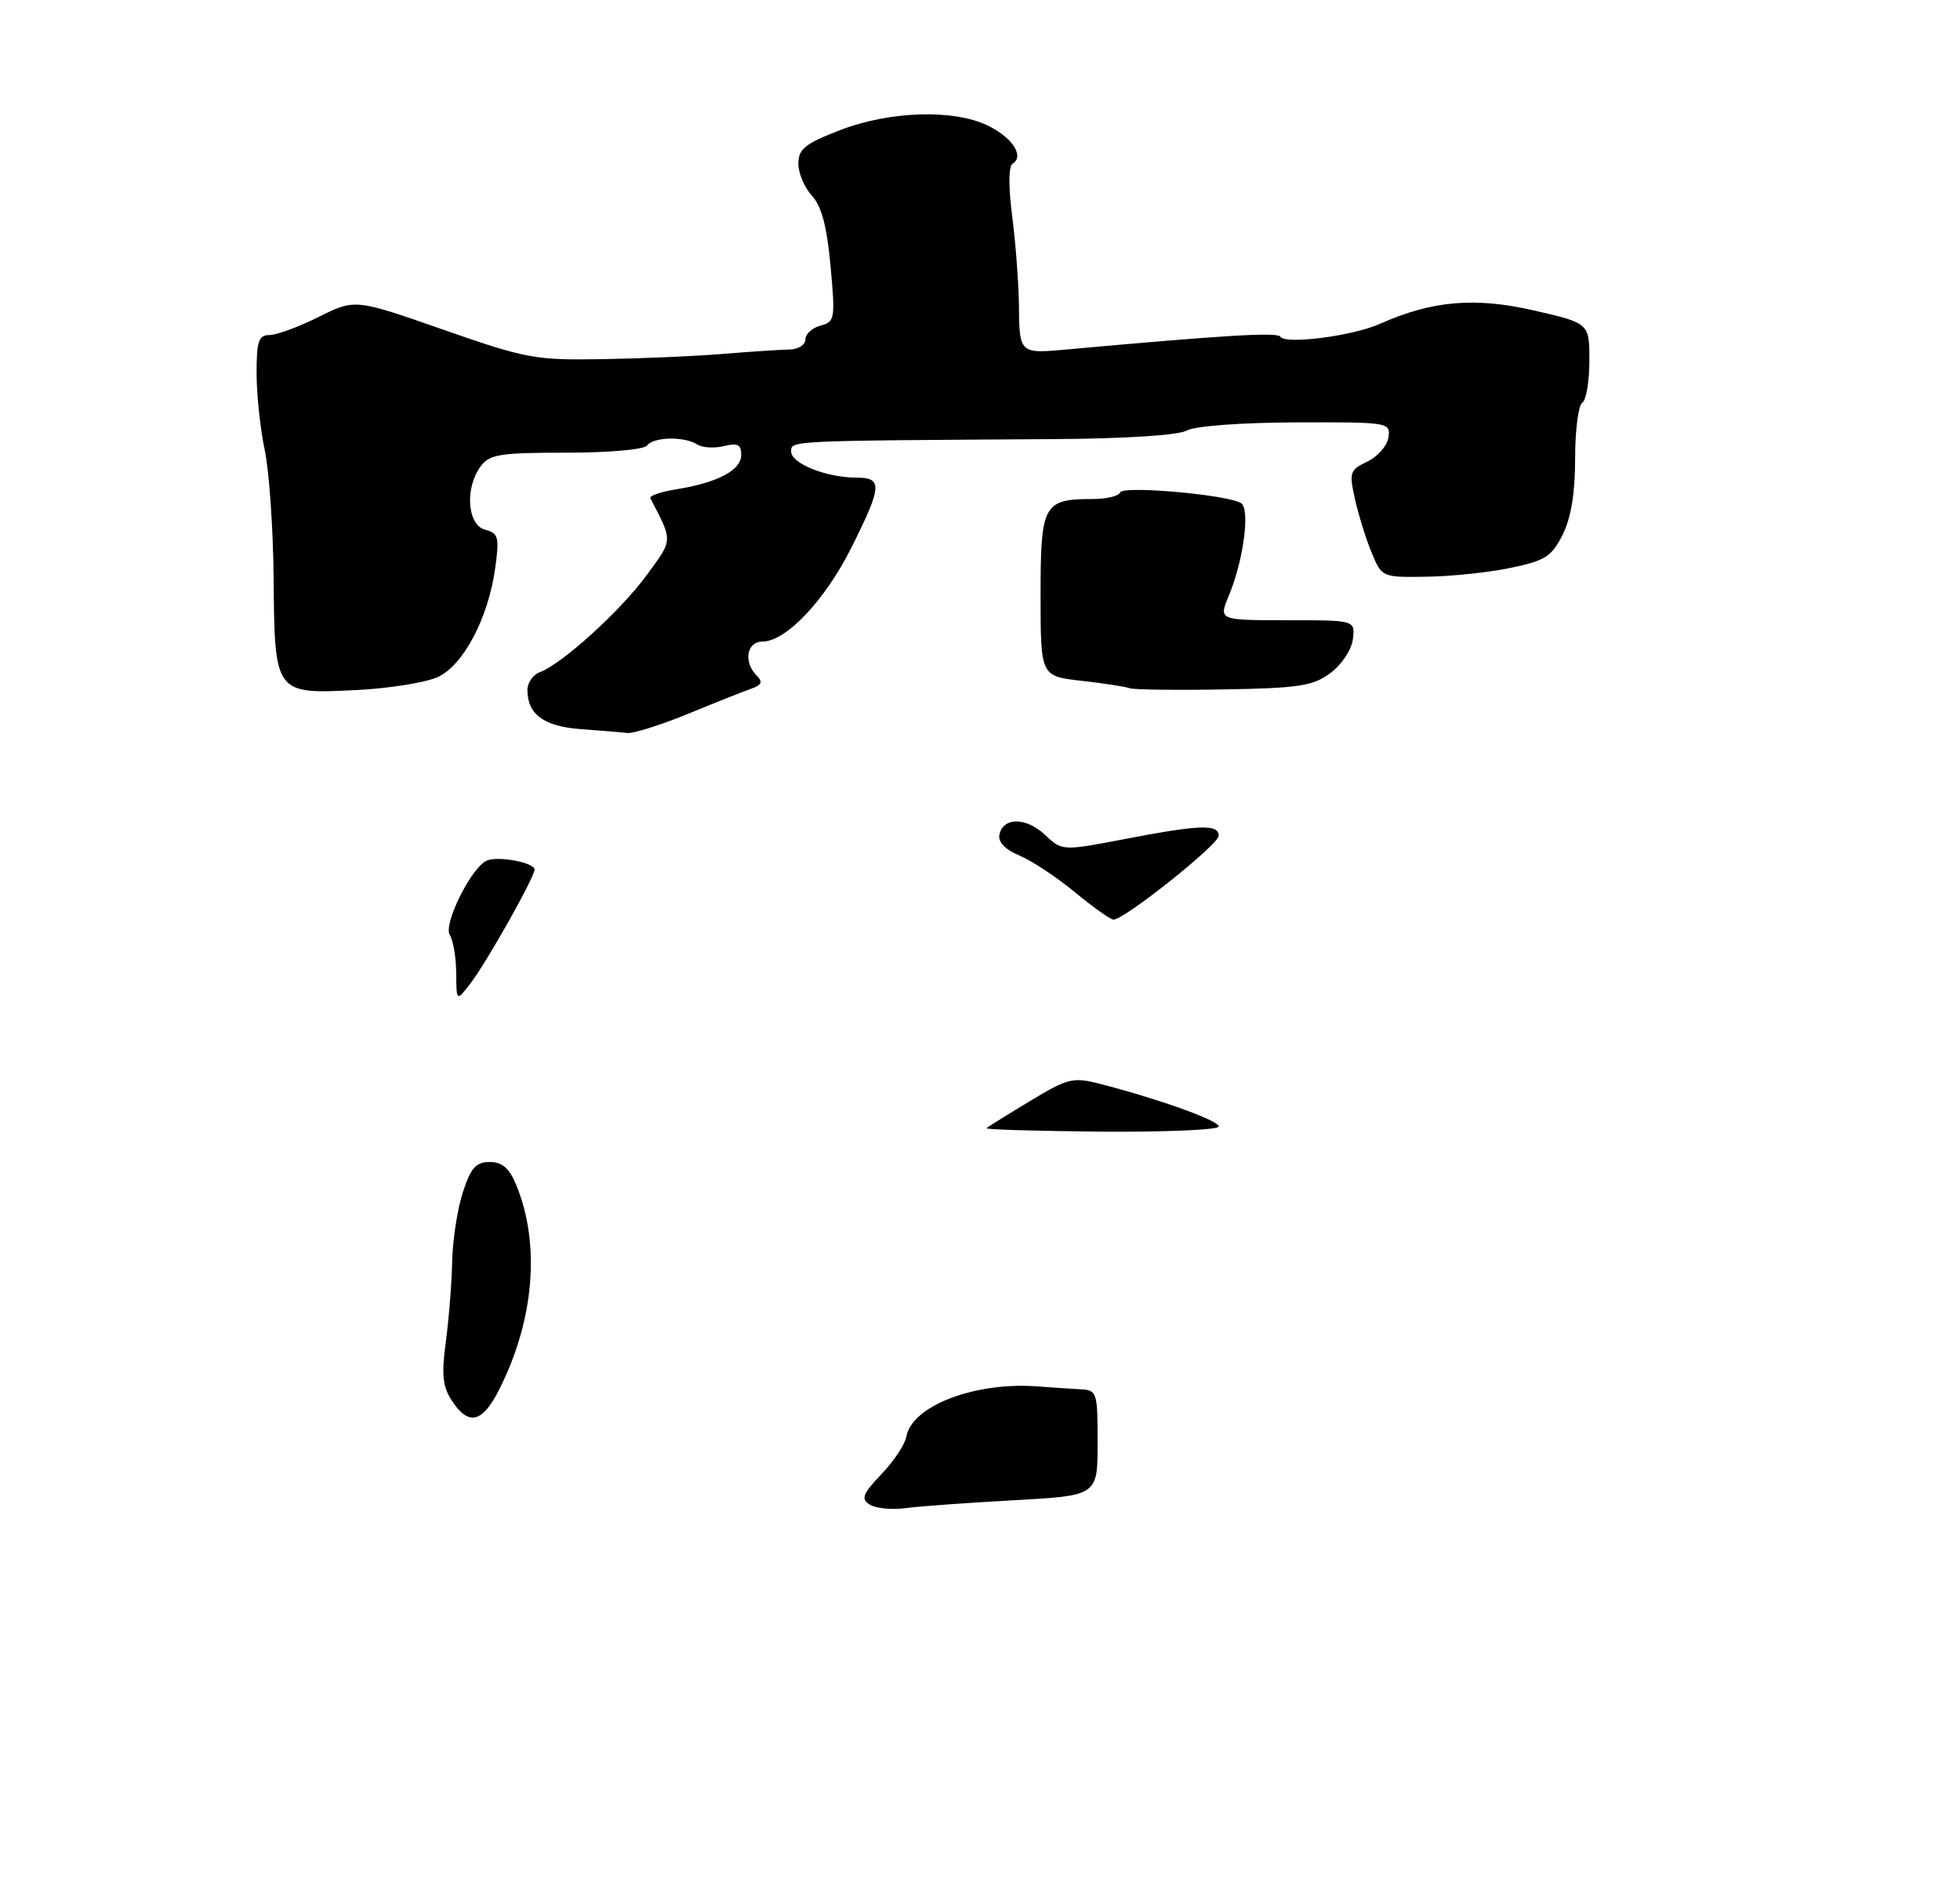 <?xml version="1.0" encoding="UTF-8" standalone="no"?>
<!DOCTYPE svg PUBLIC "-//W3C//DTD SVG 1.1//EN" "http://www.w3.org/Graphics/SVG/1.1/DTD/svg11.dtd" >
<svg xmlns="http://www.w3.org/2000/svg" xmlns:xlink="http://www.w3.org/1999/xlink" version="1.1" viewBox="0 0 275 264">
 <g >
 <path fill="currentColor"
d=" M 96.52 100.14 C 100.36 98.56 104.36 96.97 105.42 96.60 C 106.88 96.09 107.06 95.66 106.17 94.77 C 104.28 92.88 104.76 90.00 106.97 90.00 C 110.28 90.00 115.76 84.21 119.47 76.79 C 123.78 68.18 123.86 67.00 120.15 67.00 C 115.96 67.00 111.00 65.02 111.00 63.35 C 111.00 61.80 110.40 61.83 147.50 61.60 C 157.78 61.54 165.29 61.07 166.50 60.40 C 167.66 59.76 174.11 59.28 181.81 59.25 C 194.84 59.21 195.11 59.25 194.81 61.34 C 194.64 62.52 193.31 64.05 191.86 64.74 C 189.37 65.93 189.27 66.25 190.13 70.10 C 190.64 72.35 191.69 75.72 192.48 77.60 C 193.89 80.98 193.94 81.00 200.20 80.90 C 203.66 80.85 208.97 80.29 212.00 79.65 C 216.80 78.65 217.72 78.06 219.25 75.00 C 220.43 72.64 221.00 69.15 221.00 64.31 C 221.00 60.35 221.45 56.84 222.00 56.50 C 222.55 56.16 223.00 53.51 223.00 50.60 C 223.00 45.33 223.00 45.33 215.18 43.54 C 206.90 41.65 200.89 42.18 193.61 45.43 C 189.81 47.13 180.34 48.35 179.65 47.24 C 179.23 46.56 171.98 47.00 148.91 49.09 C 143.24 49.61 143.00 49.37 142.97 43.25 C 142.95 40.09 142.53 34.36 142.04 30.52 C 141.47 26.10 141.49 23.31 142.10 22.94 C 143.77 21.90 141.98 19.22 138.52 17.58 C 133.70 15.29 124.82 15.58 117.88 18.25 C 112.97 20.14 112.03 20.89 112.01 22.94 C 112.01 24.28 112.86 26.30 113.91 27.44 C 115.27 28.91 116.02 31.74 116.53 37.31 C 117.21 44.73 117.14 45.15 115.12 45.68 C 113.96 45.98 113.00 46.86 113.00 47.62 C 113.00 48.38 111.99 49.01 110.75 49.03 C 109.51 49.05 105.35 49.32 101.50 49.64 C 97.65 49.96 90.00 50.29 84.50 50.38 C 75.07 50.54 73.79 50.30 62.15 46.23 C 49.81 41.92 49.81 41.92 44.71 44.46 C 41.90 45.86 38.80 47.00 37.80 47.00 C 36.29 47.00 36.00 47.86 36.00 52.36 C 36.00 55.31 36.51 60.15 37.14 63.11 C 37.77 66.08 38.33 74.17 38.39 81.10 C 38.53 97.37 38.53 97.37 49.97 96.80 C 54.66 96.57 59.85 95.73 61.50 94.94 C 65.08 93.22 68.53 86.62 69.48 79.68 C 70.08 75.35 69.93 74.79 68.07 74.31 C 65.57 73.66 65.19 68.48 67.42 65.44 C 68.67 63.73 70.10 63.50 79.46 63.50 C 85.39 63.50 90.38 63.06 90.78 62.50 C 91.66 61.28 96.01 61.18 97.81 62.34 C 98.53 62.81 100.21 62.91 101.56 62.58 C 103.49 62.09 104.00 62.35 104.00 63.82 C 104.00 65.95 100.70 67.70 94.93 68.63 C 92.73 68.98 91.07 69.55 91.24 69.88 C 94.44 76.02 94.46 75.61 90.71 80.71 C 87.06 85.69 78.86 93.13 75.75 94.29 C 74.79 94.64 74.00 95.77 74.00 96.78 C 74.00 100.21 76.31 101.90 81.50 102.28 C 84.25 102.48 87.18 102.72 88.02 102.82 C 88.85 102.92 92.68 101.71 96.52 100.14 Z  M 186.68 94.40 C 188.26 93.22 189.64 91.14 189.82 89.65 C 190.13 87.00 190.13 87.00 180.55 87.00 C 170.97 87.00 170.97 87.00 172.42 83.54 C 174.48 78.60 175.43 71.38 174.12 70.57 C 172.20 69.39 157.52 68.09 157.17 69.07 C 156.98 69.58 155.27 70.00 153.35 70.00 C 146.39 70.00 146.00 70.72 146.00 83.46 C 146.00 94.86 146.00 94.86 151.75 95.50 C 154.91 95.86 157.95 96.33 158.50 96.54 C 159.05 96.75 164.98 96.83 171.68 96.71 C 182.29 96.53 184.22 96.23 186.68 94.40 Z  M 122.01 211.05 C 120.77 210.25 121.04 209.55 123.67 206.79 C 125.40 204.98 126.97 202.62 127.16 201.54 C 127.94 197.17 136.88 193.78 145.75 194.49 C 147.54 194.63 150.12 194.81 151.50 194.88 C 153.93 195.00 154.00 195.21 154.00 202.40 C 154.00 209.80 154.00 209.80 142.25 210.45 C 135.79 210.80 128.93 211.30 127.00 211.56 C 125.08 211.81 122.83 211.59 122.01 211.05 Z  M 63.41 196.50 C 62.10 194.50 61.93 192.84 62.55 188.25 C 62.97 185.09 63.38 180.03 63.44 177.00 C 63.50 173.97 64.18 169.59 64.94 167.25 C 66.05 163.82 66.78 163.00 68.71 163.00 C 70.47 163.00 71.46 163.86 72.44 166.25 C 75.86 174.56 74.95 185.30 69.98 195.03 C 67.65 199.61 65.73 200.04 63.41 196.50 Z  M 138.41 158.26 C 138.59 158.08 141.33 156.37 144.50 154.46 C 149.86 151.23 150.54 151.06 154.38 152.05 C 162.58 154.16 171.00 157.18 171.00 158.02 C 171.00 158.49 163.59 158.81 154.54 158.74 C 145.48 158.66 138.22 158.45 138.41 158.26 Z  M 64.01 136.50 C 63.99 134.30 63.58 131.89 63.11 131.15 C 62.15 129.63 66.22 121.51 68.35 120.70 C 70.02 120.05 75.00 121.02 75.00 121.98 C 75.00 123.07 68.25 135.05 65.97 138.00 C 64.04 140.50 64.04 140.50 64.01 136.50 Z  M 150.81 125.15 C 148.25 123.04 144.75 120.72 143.03 120.01 C 141.07 119.20 140.02 118.12 140.22 117.12 C 140.70 114.61 143.94 114.60 146.61 117.10 C 149.03 119.38 149.03 119.38 157.85 117.69 C 168.38 115.67 171.00 115.58 170.99 117.25 C 170.98 118.47 157.76 129.00 156.24 129.00 C 155.81 129.00 153.37 127.27 150.81 125.15 Z "/>
</g>
</svg>